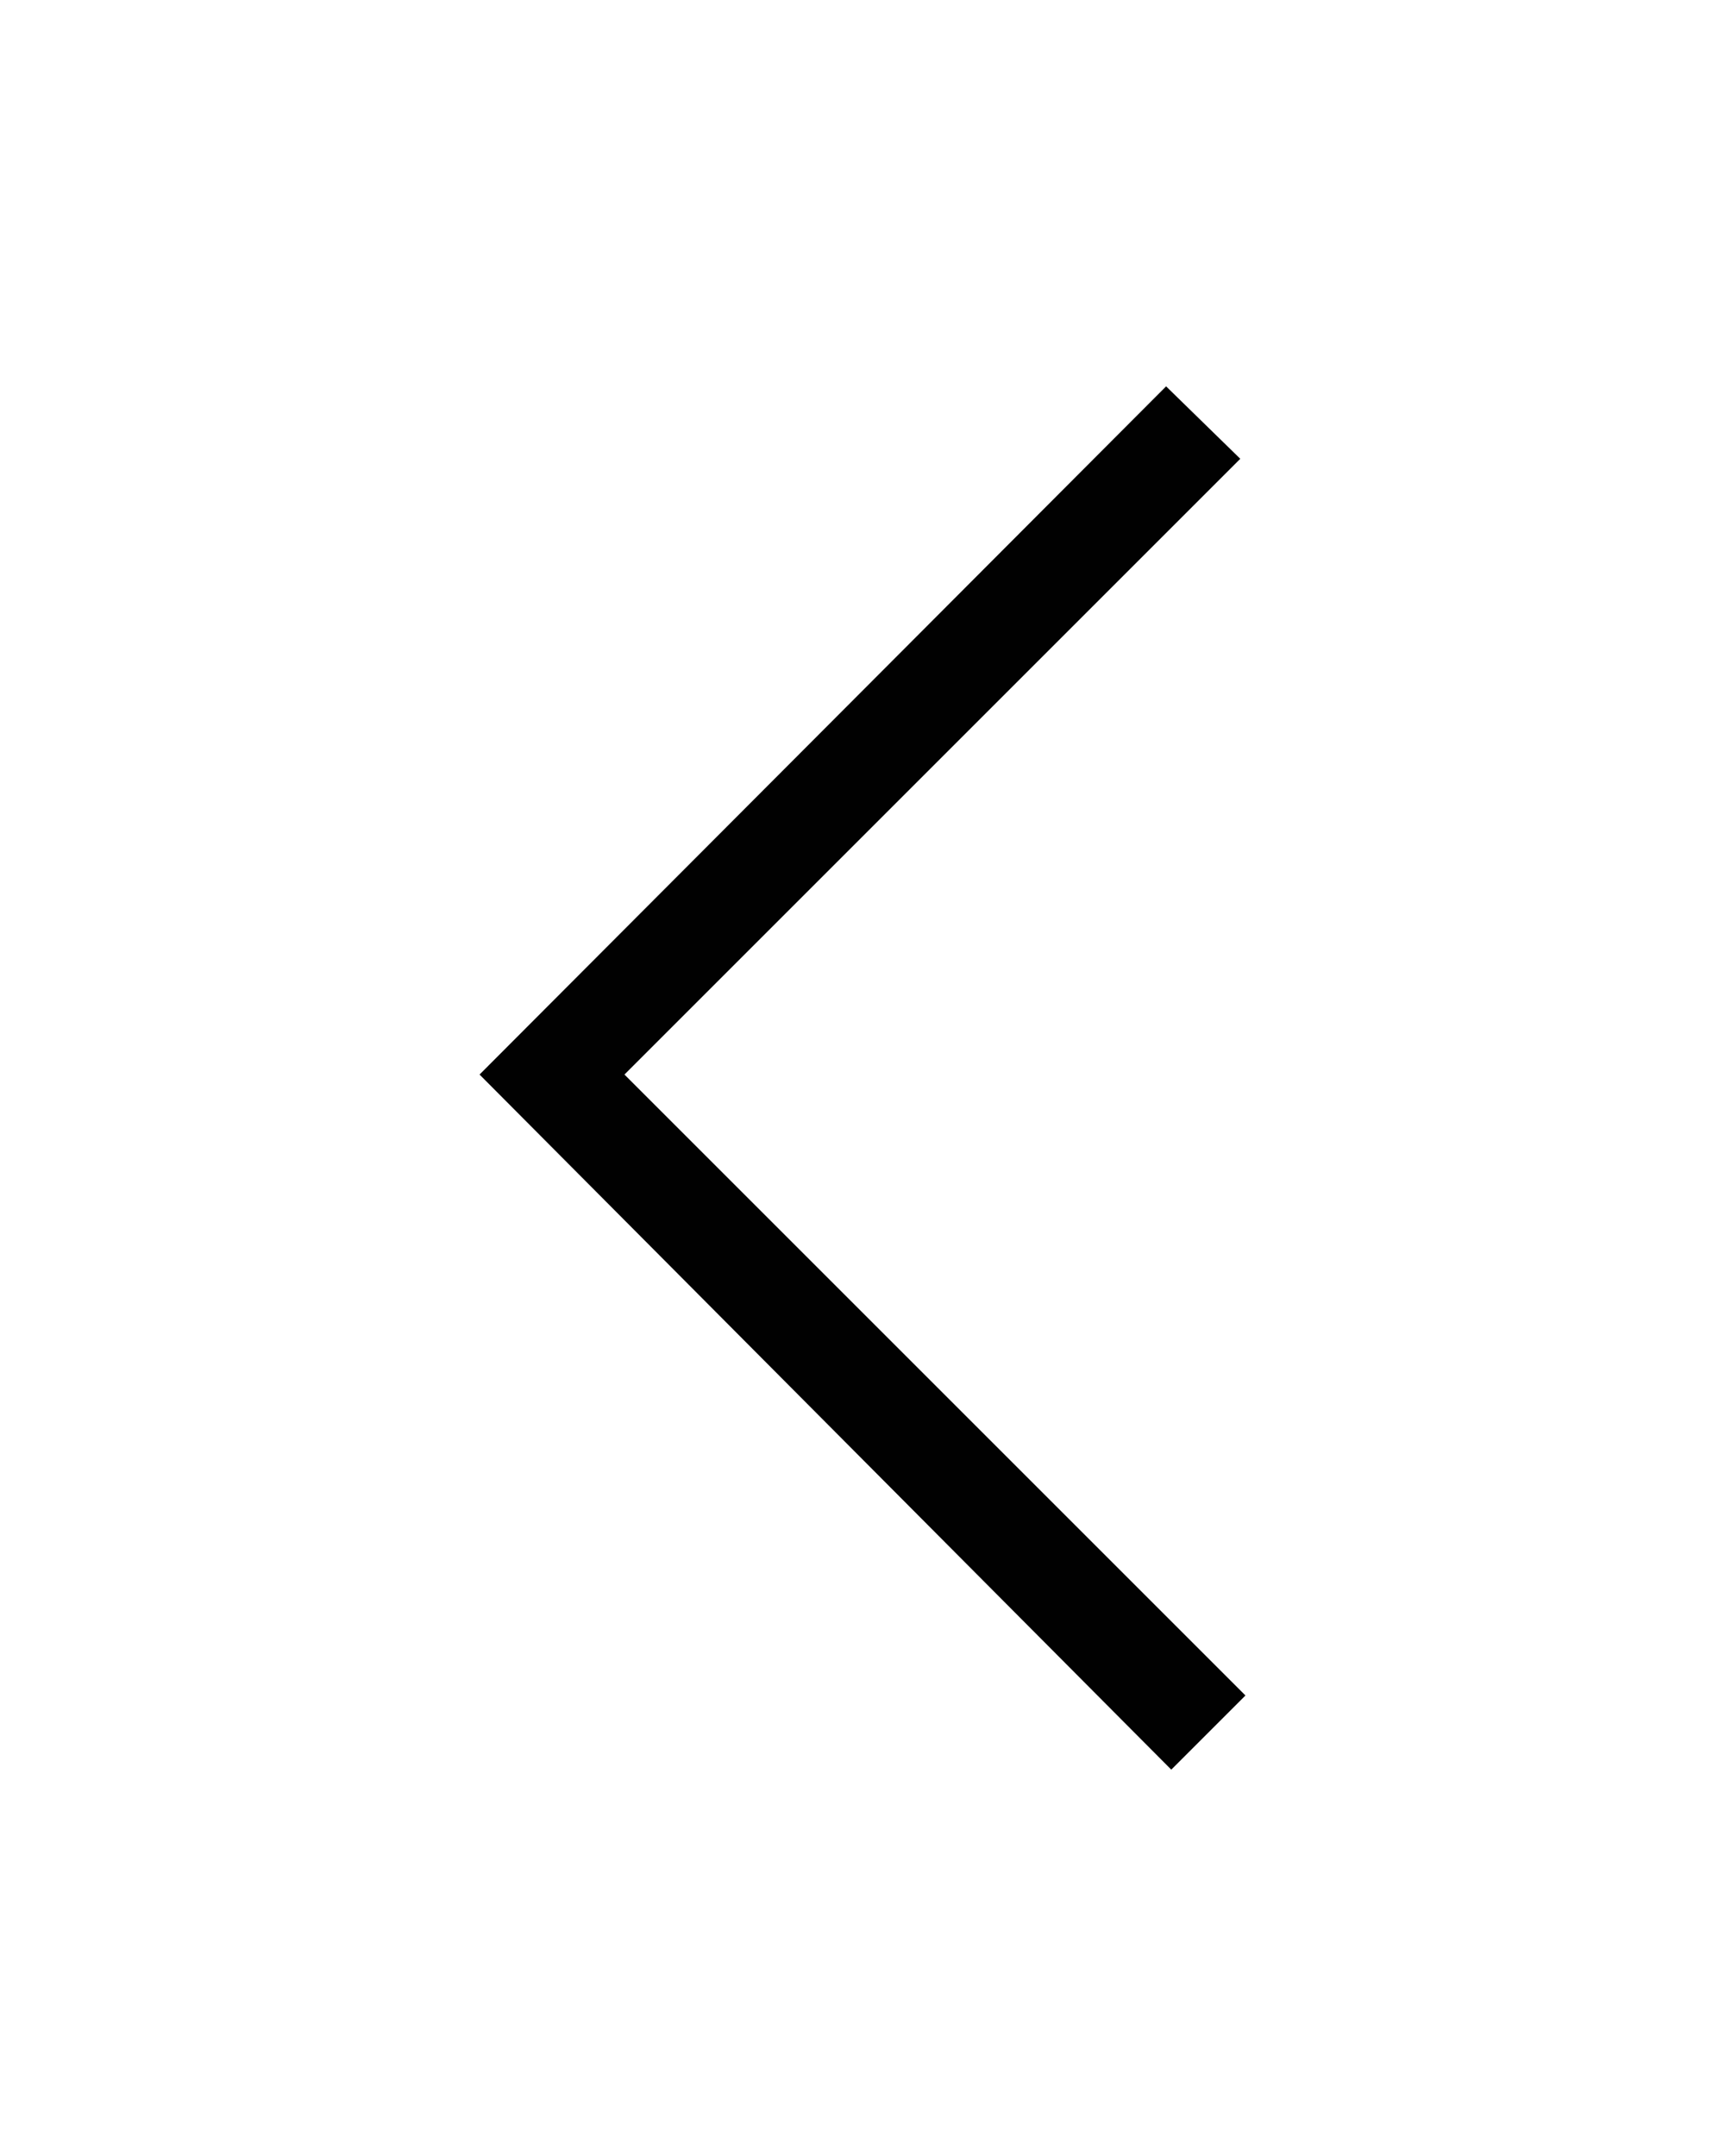 <?xml version="1.0" encoding="utf-8"?>
<!-- Generator: Adobe Illustrator 21.1.0, SVG Export Plug-In . SVG Version: 6.00 Build 0)  -->
<svg version="1.1" id="Layer_1" xmlns="http://www.w3.org/2000/svg" xmlns:xlink="http://www.w3.org/1999/xlink" x="0px" y="0px"
	 viewBox="0 0 100 125" style="enable-background:new 0 0 100 125;" xml:space="preserve">
<style type="text/css">
	.st0{fill:#010101;}
</style>
<g>
	<polygon class="st0" points="67.6,22.4 71.9,26.6 36.2,62.3 72.2,98.3 67.9,102.6 27.8,62.3 	"/>
</g>
</svg>
